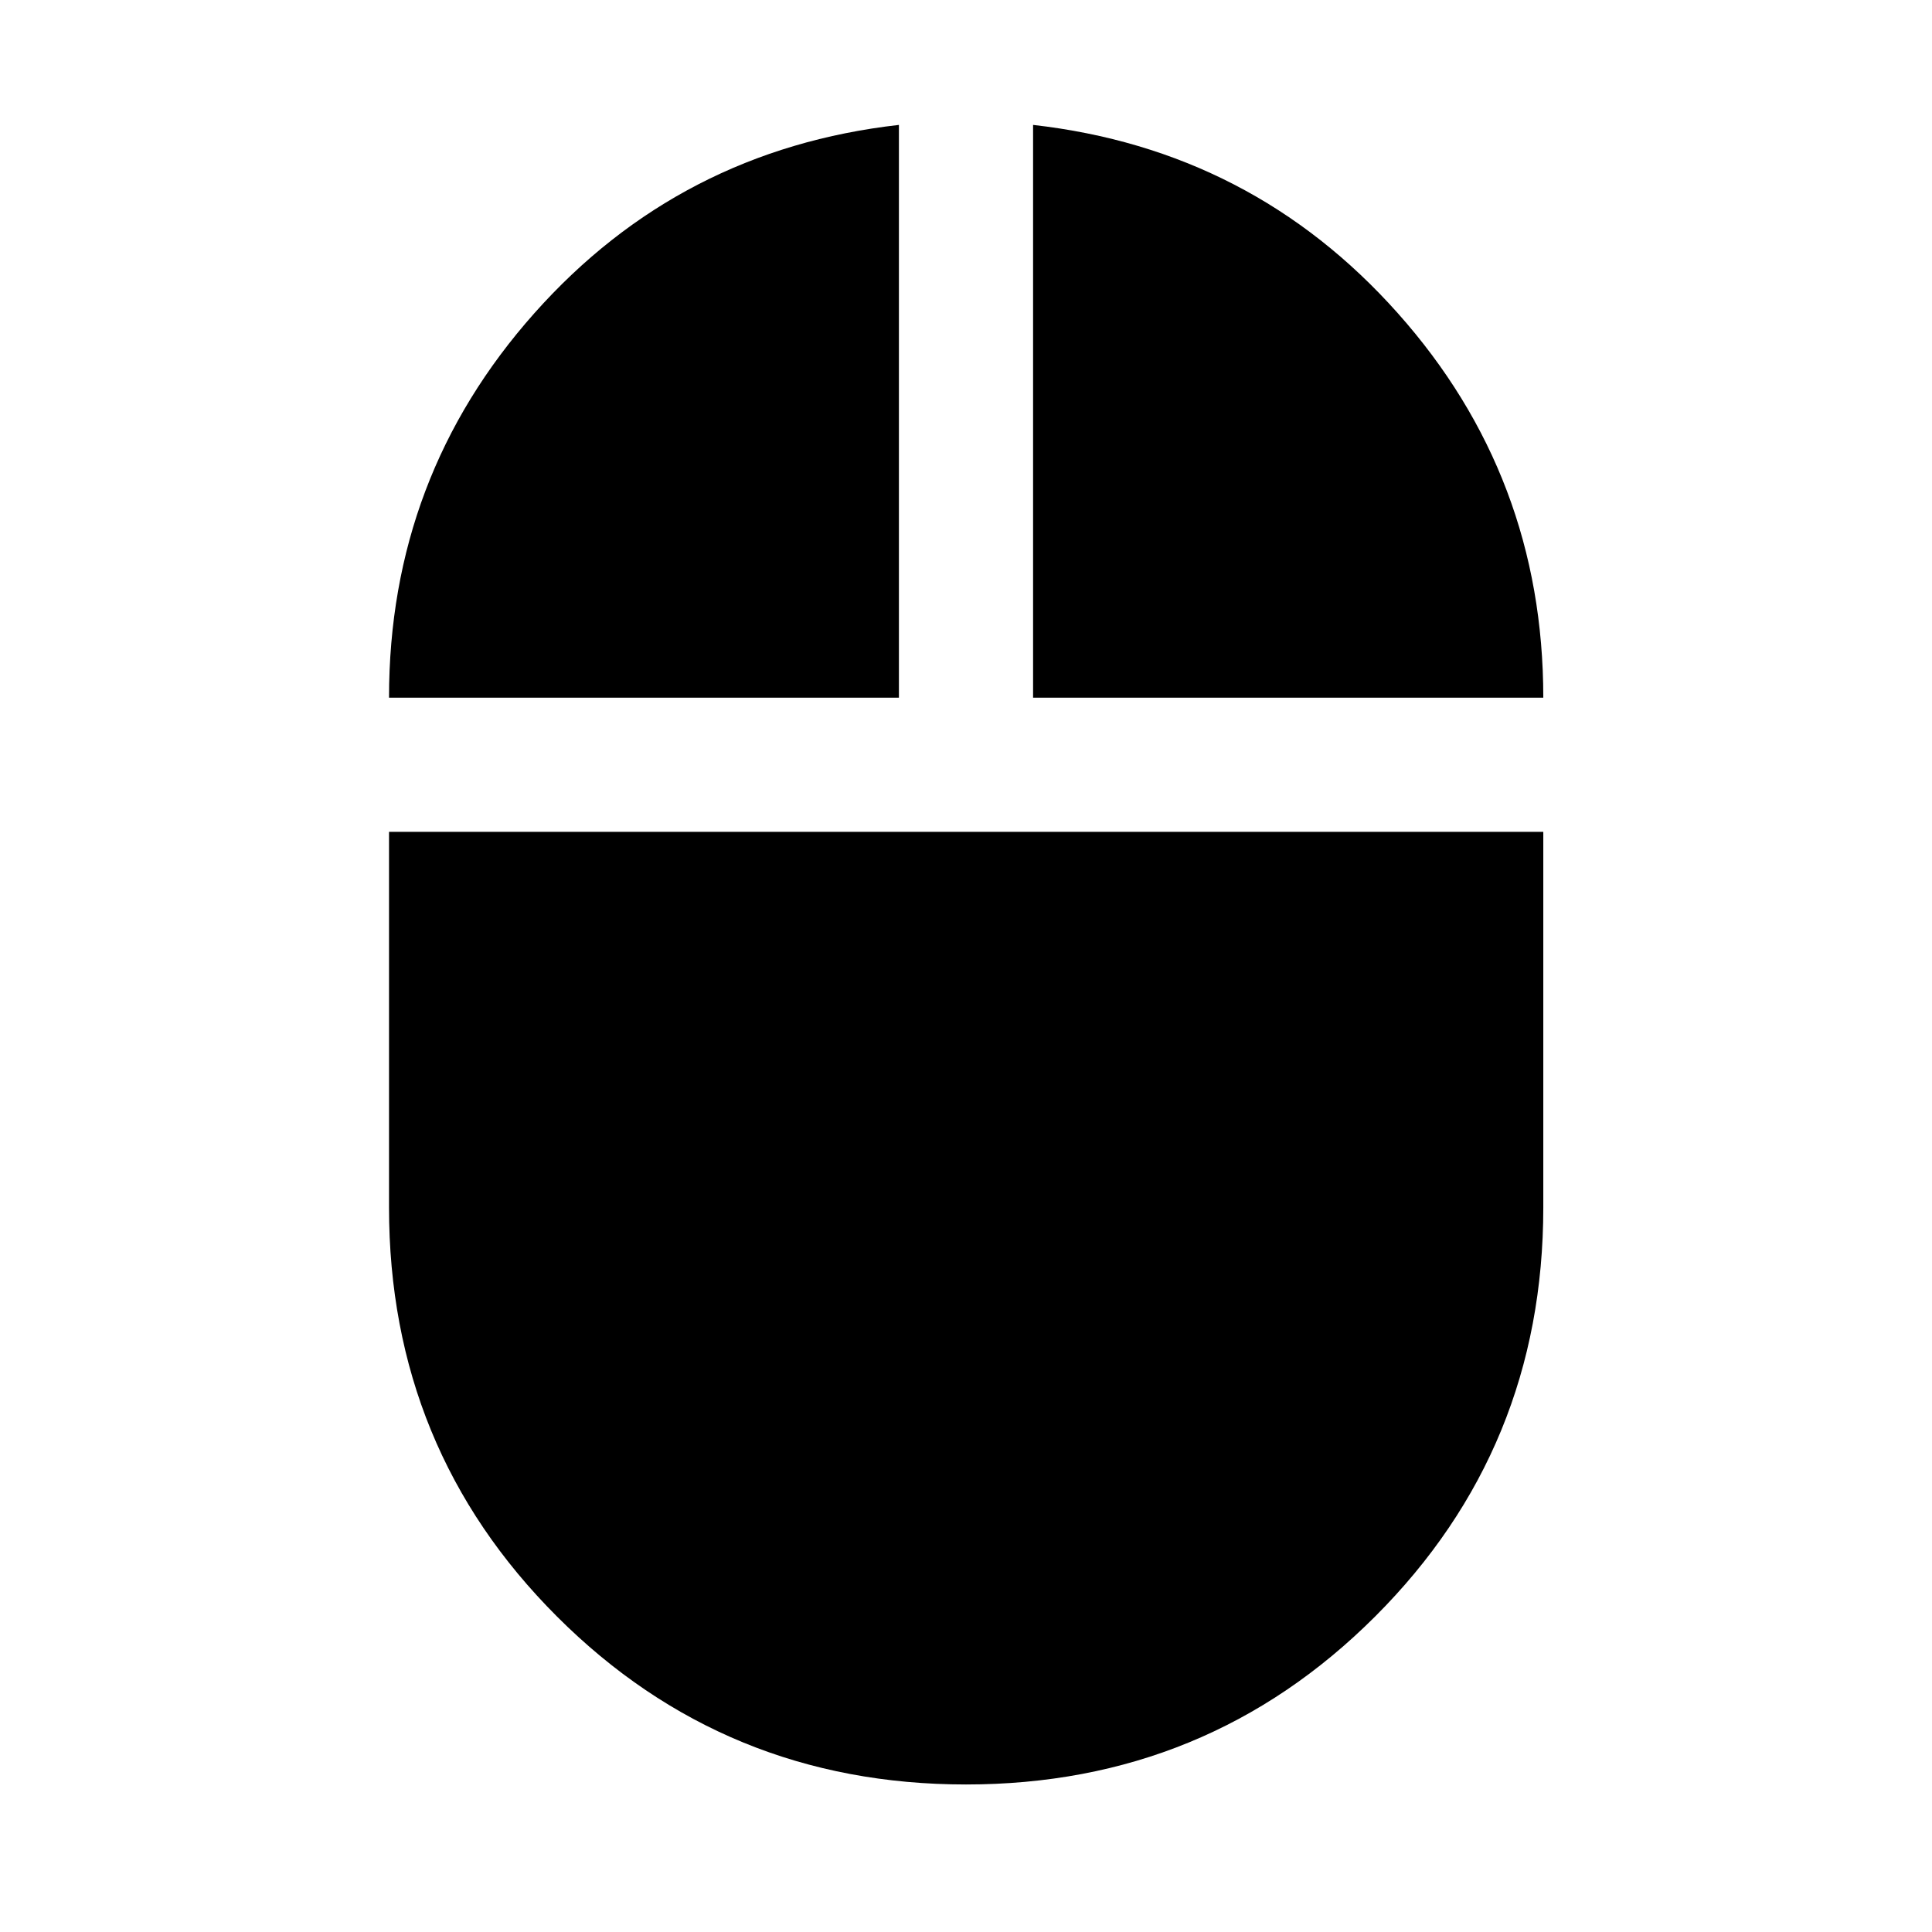 <svg xmlns="http://www.w3.org/2000/svg" height="40" viewBox="0 -960 960 960" width="40"><path d="M480.008-73.304q-119.772 0-203.238-83.449T193.304-360v-186.667h573.551V-360q0 119.71-83.537 203.203-83.538 83.493-203.31 83.493Zm-286.704-540.03q0-109.869 72.247-191.069 72.246-81.199 181.116-93.532v284.601H193.304Zm320.029 0v-284.601q108.87 12.333 181.196 93.529t72.326 191.072H513.333Z"/></svg>